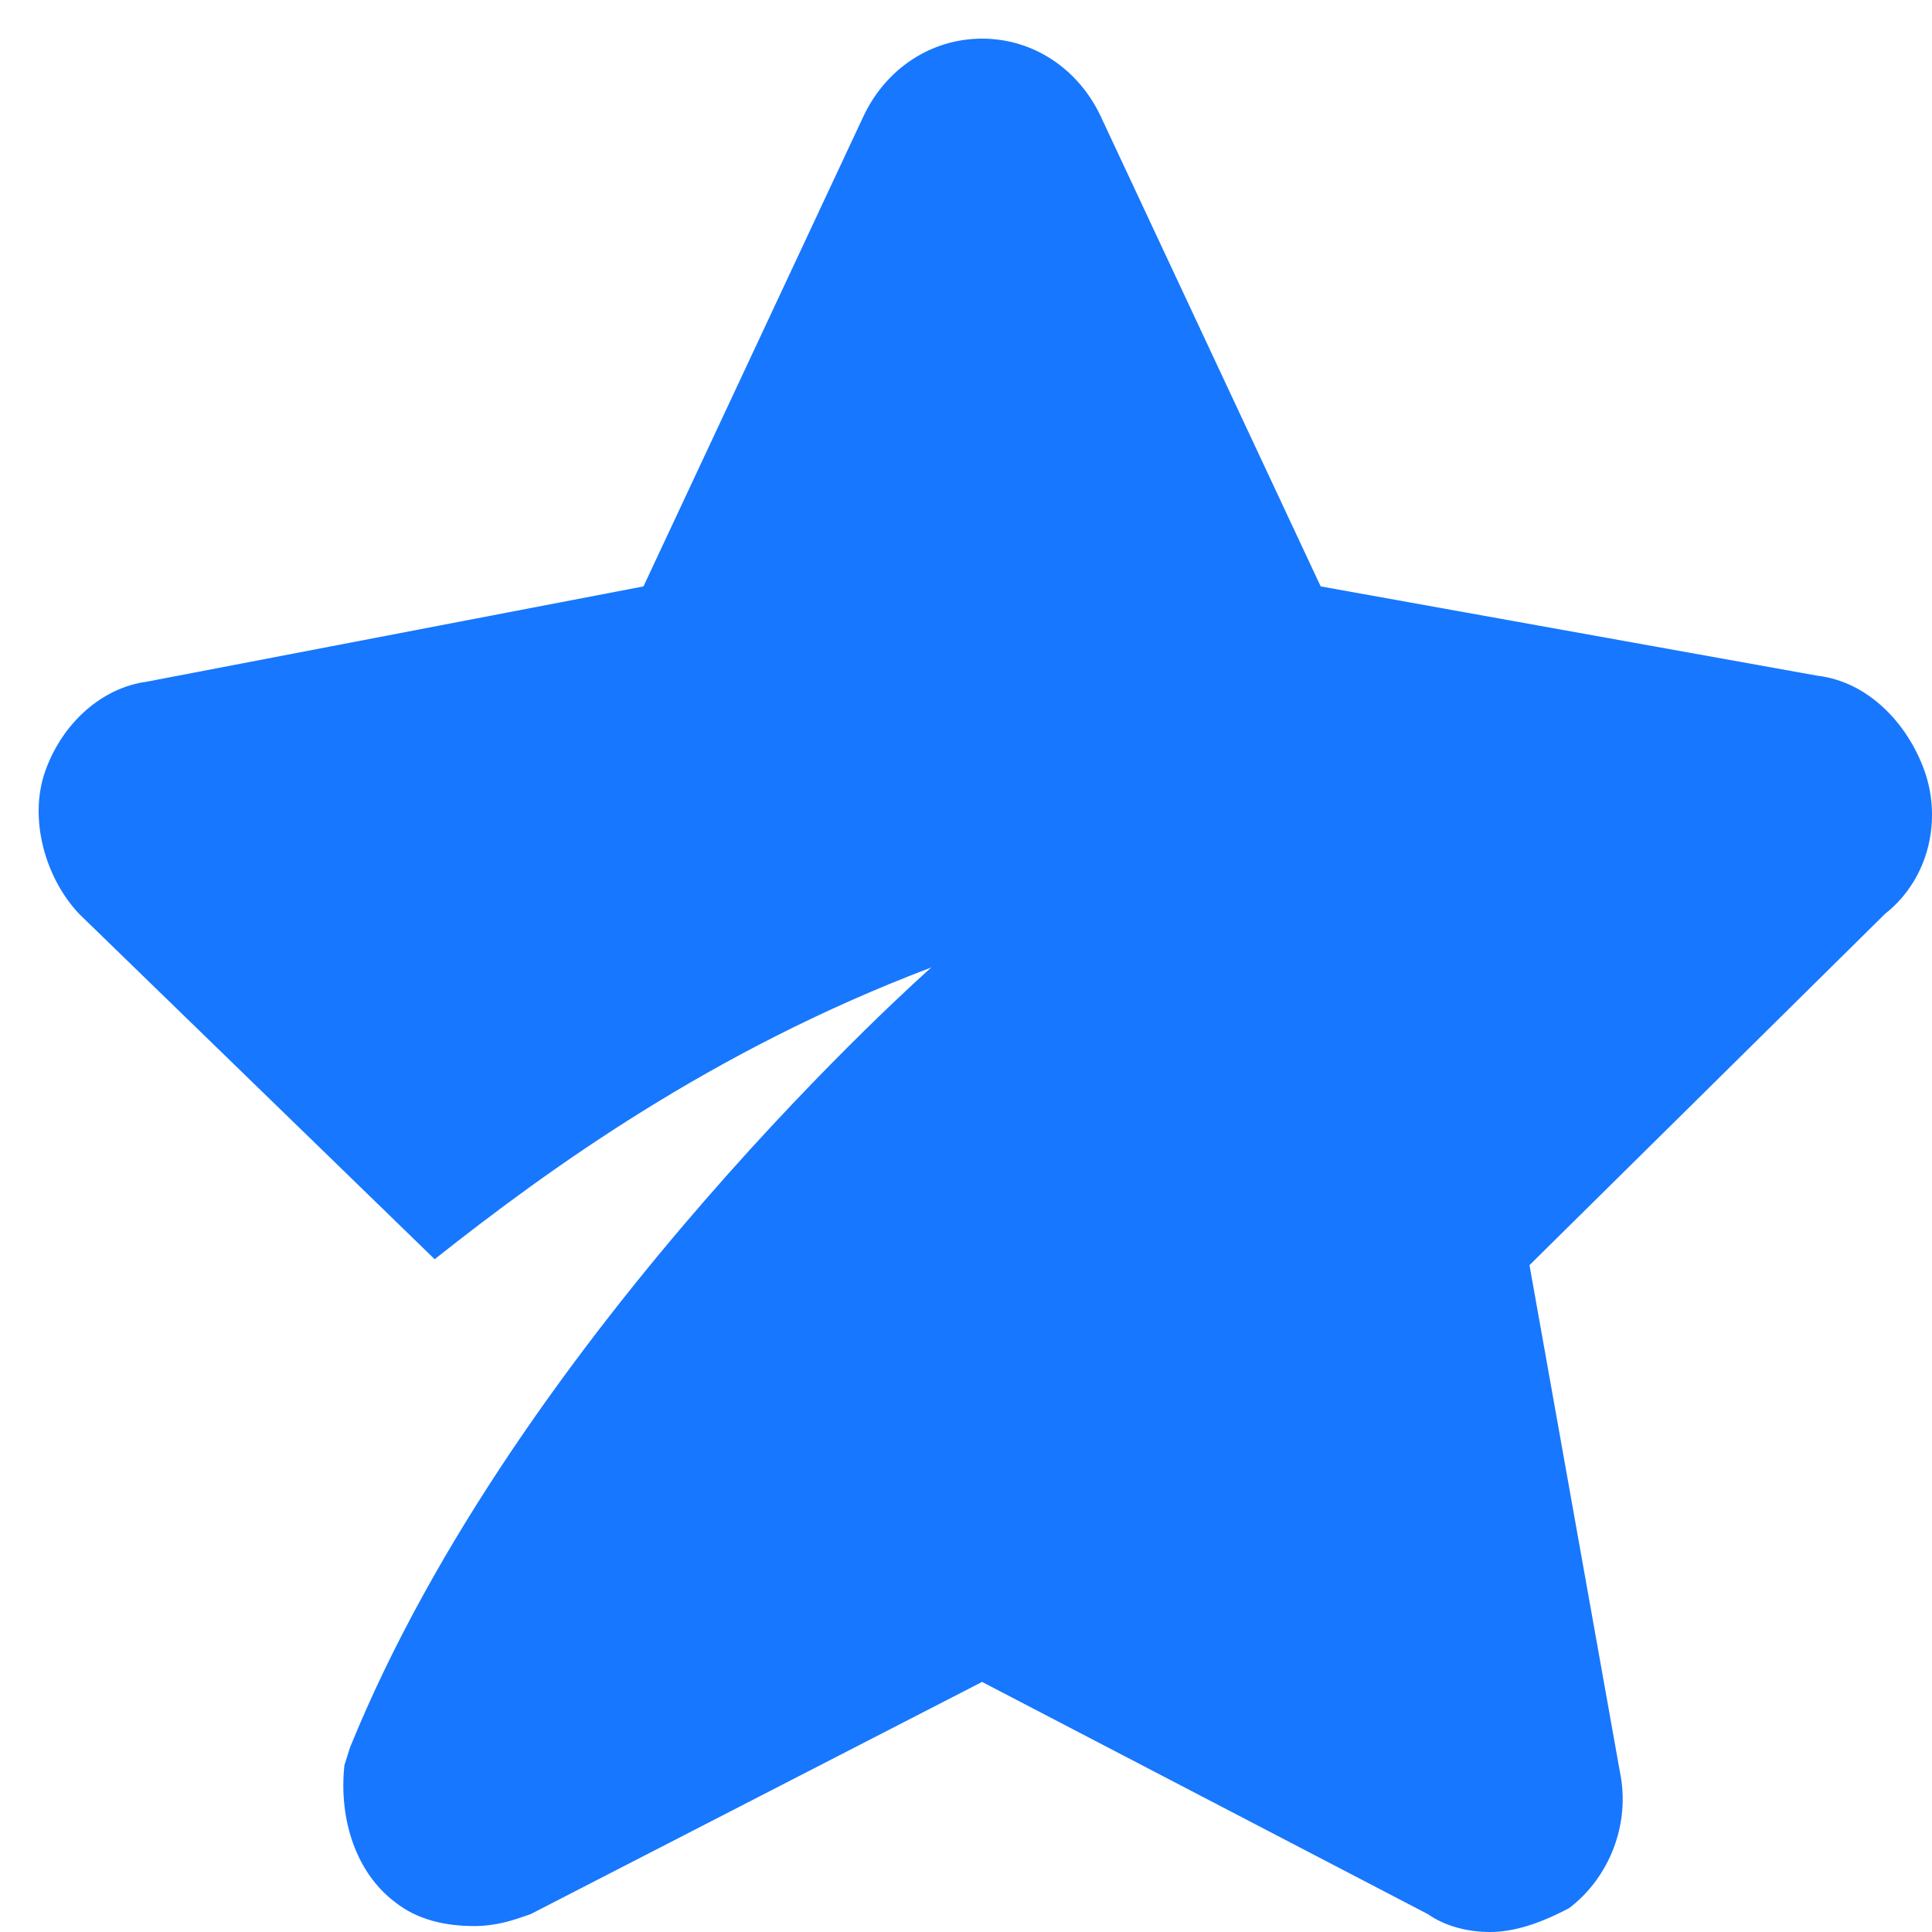 <?xml version="1.0" encoding="UTF-8"?>
<svg width="50px" height="50px" viewBox="0 0 50 50" version="1.1" xmlns="http://www.w3.org/2000/svg" xmlns:xlink="http://www.w3.org/1999/xlink">
    <!-- Generator: Sketch 58 (84663) - https://sketch.com -->
    <title>矩形</title>
    <desc>Created with Sketch.</desc>
    <g id="我的" stroke="none" stroke-width="1" fill="none" fill-rule="evenodd">
        <g id="5-我的-(Me---Main-DApp)" transform="translate(-36, -616)" fill="#1777FE" fill-rule="nonzero">
            <g id="信用" transform="translate(36, 616)">
                <path d="M49.807,19.953 C49.368,18.72 48.346,17.642 47.032,17.487 L34.179,15.176 L28.483,3.003 C27.899,1.77 26.731,1 25.416,1 C24.102,1 22.933,1.77 22.349,3.003 L16.653,15.176 L3.801,17.642 C2.632,17.796 1.61,18.72 1.172,19.953 C0.734,21.186 1.172,22.726 2.048,23.651 L11.249,32.588 C14.17,30.277 18.406,27.195 24.102,25.038 C24.102,25.038 13.44,34.437 9.059,45.223 L8.913,45.686 C8.766,47.072 9.205,48.459 10.227,49.23 C10.811,49.692 11.541,49.846 12.272,49.846 C12.856,49.846 13.294,49.692 13.732,49.538 L25.416,43.528 L36.954,49.538 C37.392,49.846 37.977,50 38.561,50 C39.291,50 40.021,49.692 40.605,49.384 C41.628,48.613 42.212,47.226 41.92,45.84 L39.583,32.742 L48.784,23.651 C49.953,22.726 50.245,21.186 49.807,19.953 L49.807,19.953 Z" id="路径"></path>
            </g>
        </g>
    </g>
</svg>